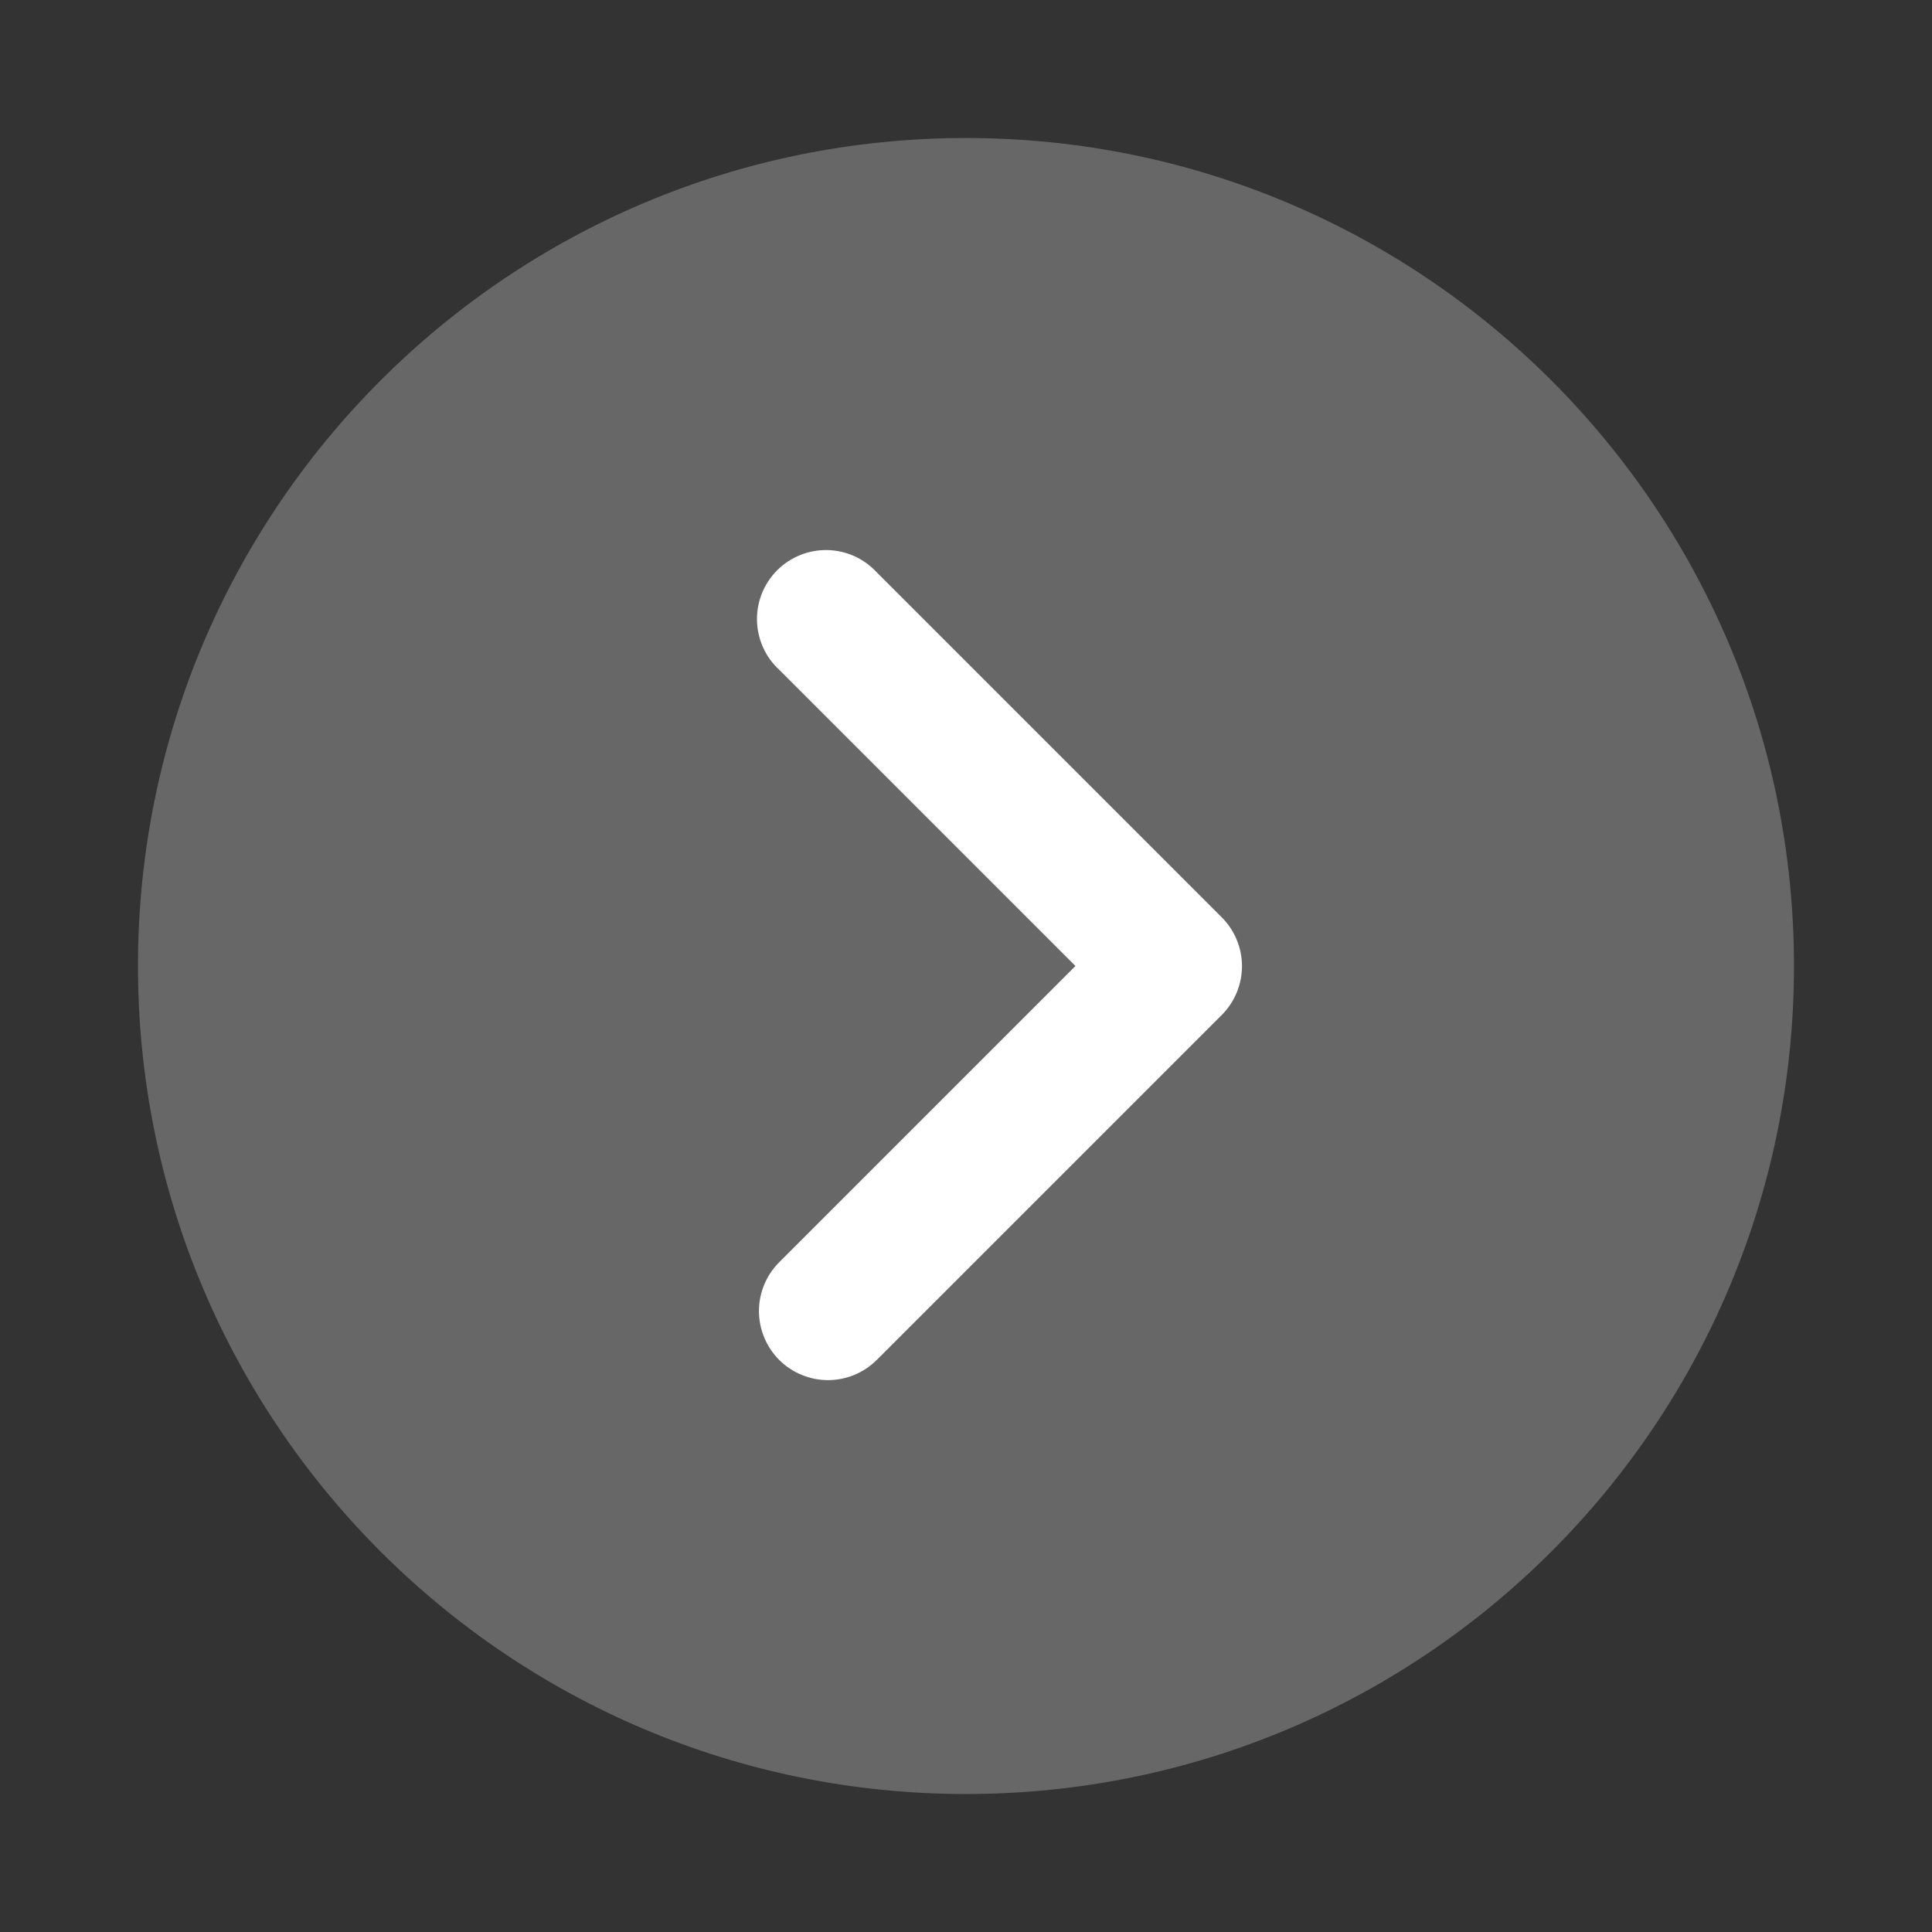 <svg width="48" height="48" viewBox="0 0 48 48" fill="none" xmlns="http://www.w3.org/2000/svg">
<rect x="0" y="0" width="48" height="48" fill="#333333" stroke="none"/>
<g clip-path="url(#clip0_4489_59940)">
<path d="M24 44.572C35.361 44.572 44.571 35.361 44.571 24C44.571 12.639 35.361 3.429 24 3.429C12.639 3.429 3.428 12.639 3.428 24C3.428 35.361 12.639 44.572 24 44.572Z" fill="#E1E1E1" fill-opacity="0.3"/>
<path d="M30.357 25.214L21.785 33.785C21.464 34.107 21.027 34.288 20.573 34.289C20.118 34.289 19.681 34.108 19.359 33.787C19.038 33.466 18.857 33.029 18.856 32.575C18.856 32.12 19.036 31.683 19.358 31.361L26.719 24L19.361 16.642C19.191 16.486 19.054 16.297 18.959 16.086C18.864 15.876 18.812 15.648 18.807 15.417C18.802 15.186 18.844 14.956 18.93 14.742C19.016 14.527 19.145 14.332 19.308 14.169C19.471 14.005 19.666 13.877 19.881 13.79C20.095 13.704 20.324 13.662 20.555 13.666C20.787 13.671 21.014 13.722 21.225 13.817C21.436 13.912 21.625 14.049 21.782 14.219L30.353 22.79C30.675 23.111 30.856 23.547 30.857 24.001C30.857 24.456 30.677 24.892 30.357 25.214Z" fill="white"/>
</g>
<defs>
<clipPath id="clip0_4489_59940">
<rect width="48" height="48" fill="white"/>
</clipPath>
</defs>
</svg>
